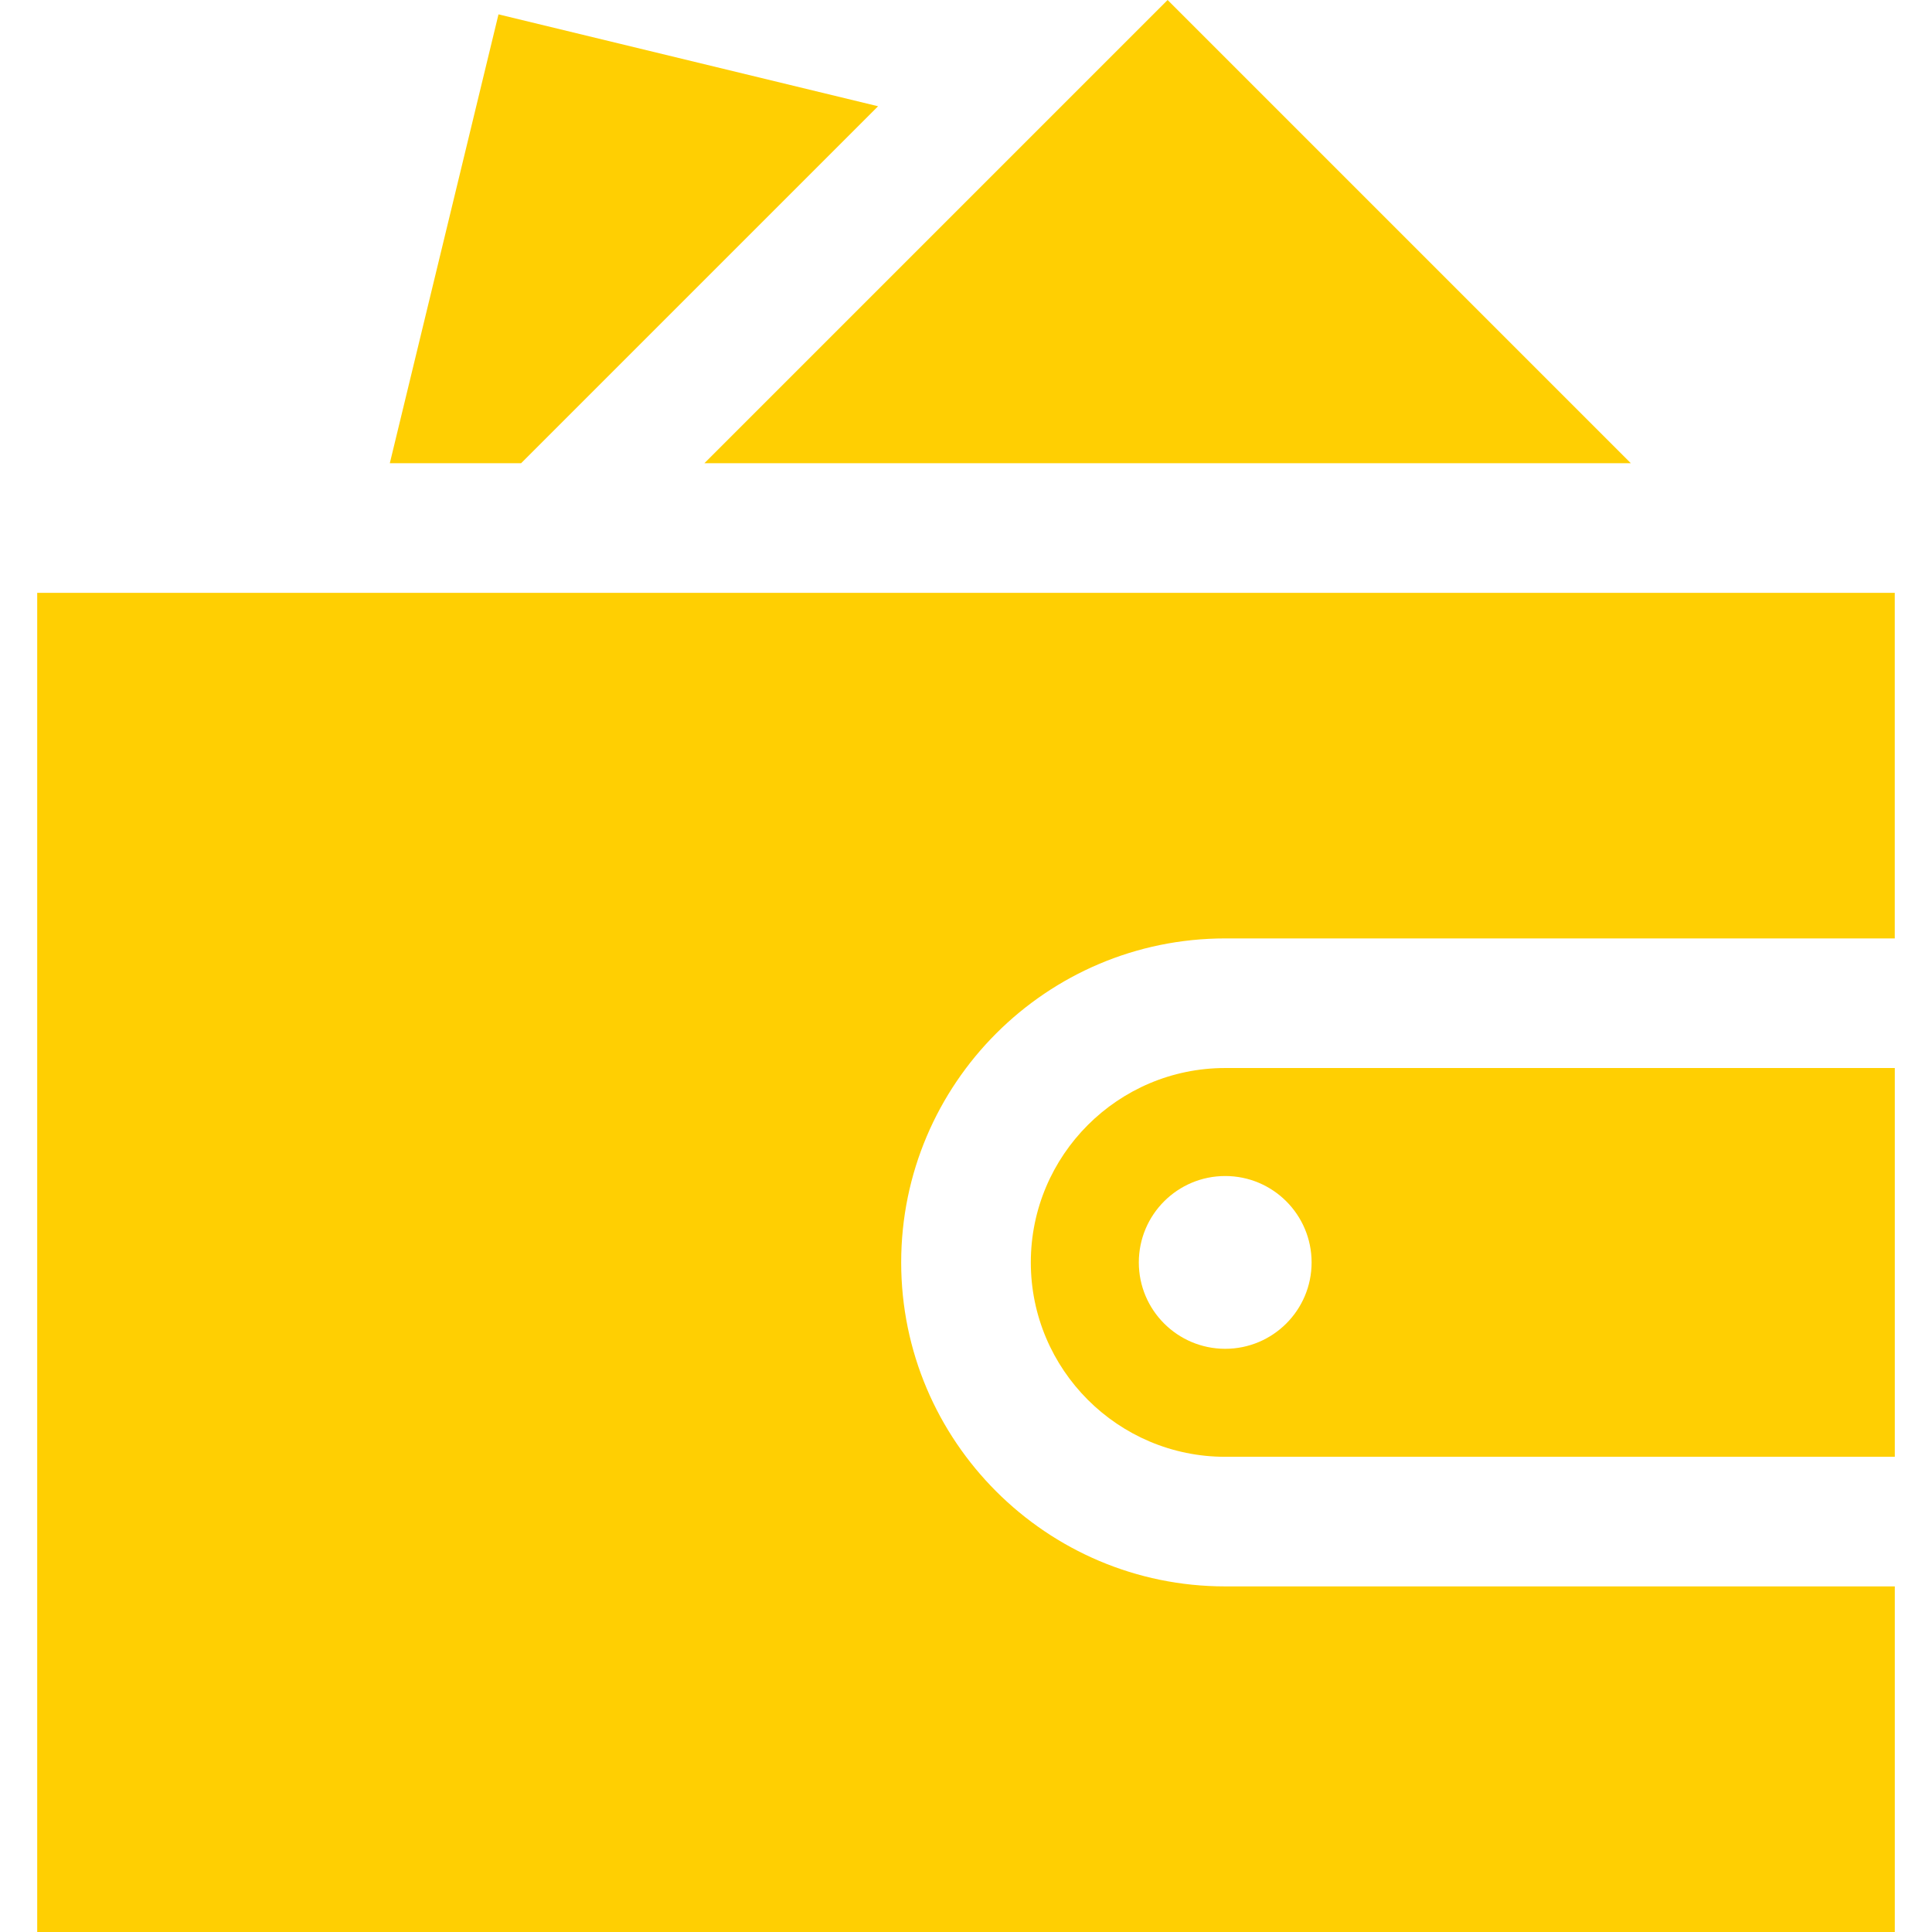 <svg width="51" height="51" viewBox="0 0 51 51" fill="none" xmlns="http://www.w3.org/2000/svg">
<path d="M32.343 28.193C29.513 28.193 27.211 30.495 27.211 33.324C27.211 36.154 29.513 38.456 32.343 38.456H50.018V28.193H32.343ZM32.343 35.605C31.083 35.605 30.062 34.584 30.062 33.325C30.062 32.065 31.083 31.044 32.343 31.044C33.602 31.044 34.623 32.065 34.623 33.325C34.623 34.584 33.602 35.605 32.343 35.605Z" fill="#FFCF02"/>
<path d="M32.342 24.772H50.017V15.649H0.982V51H50.018V41.877H32.342C27.626 41.877 23.789 38.04 23.789 33.325C23.789 28.609 27.626 24.772 32.342 24.772Z" fill="#FFCF02"/>
<path d="M30.822 0L18.594 12.228H43.05L30.822 0Z" fill="#FFCF02"/>
<path d="M13.159 0.379L10.29 12.228H13.756L16.175 9.809L23.179 2.805L13.159 0.379Z" fill="#FFCF02"/>
</svg>
